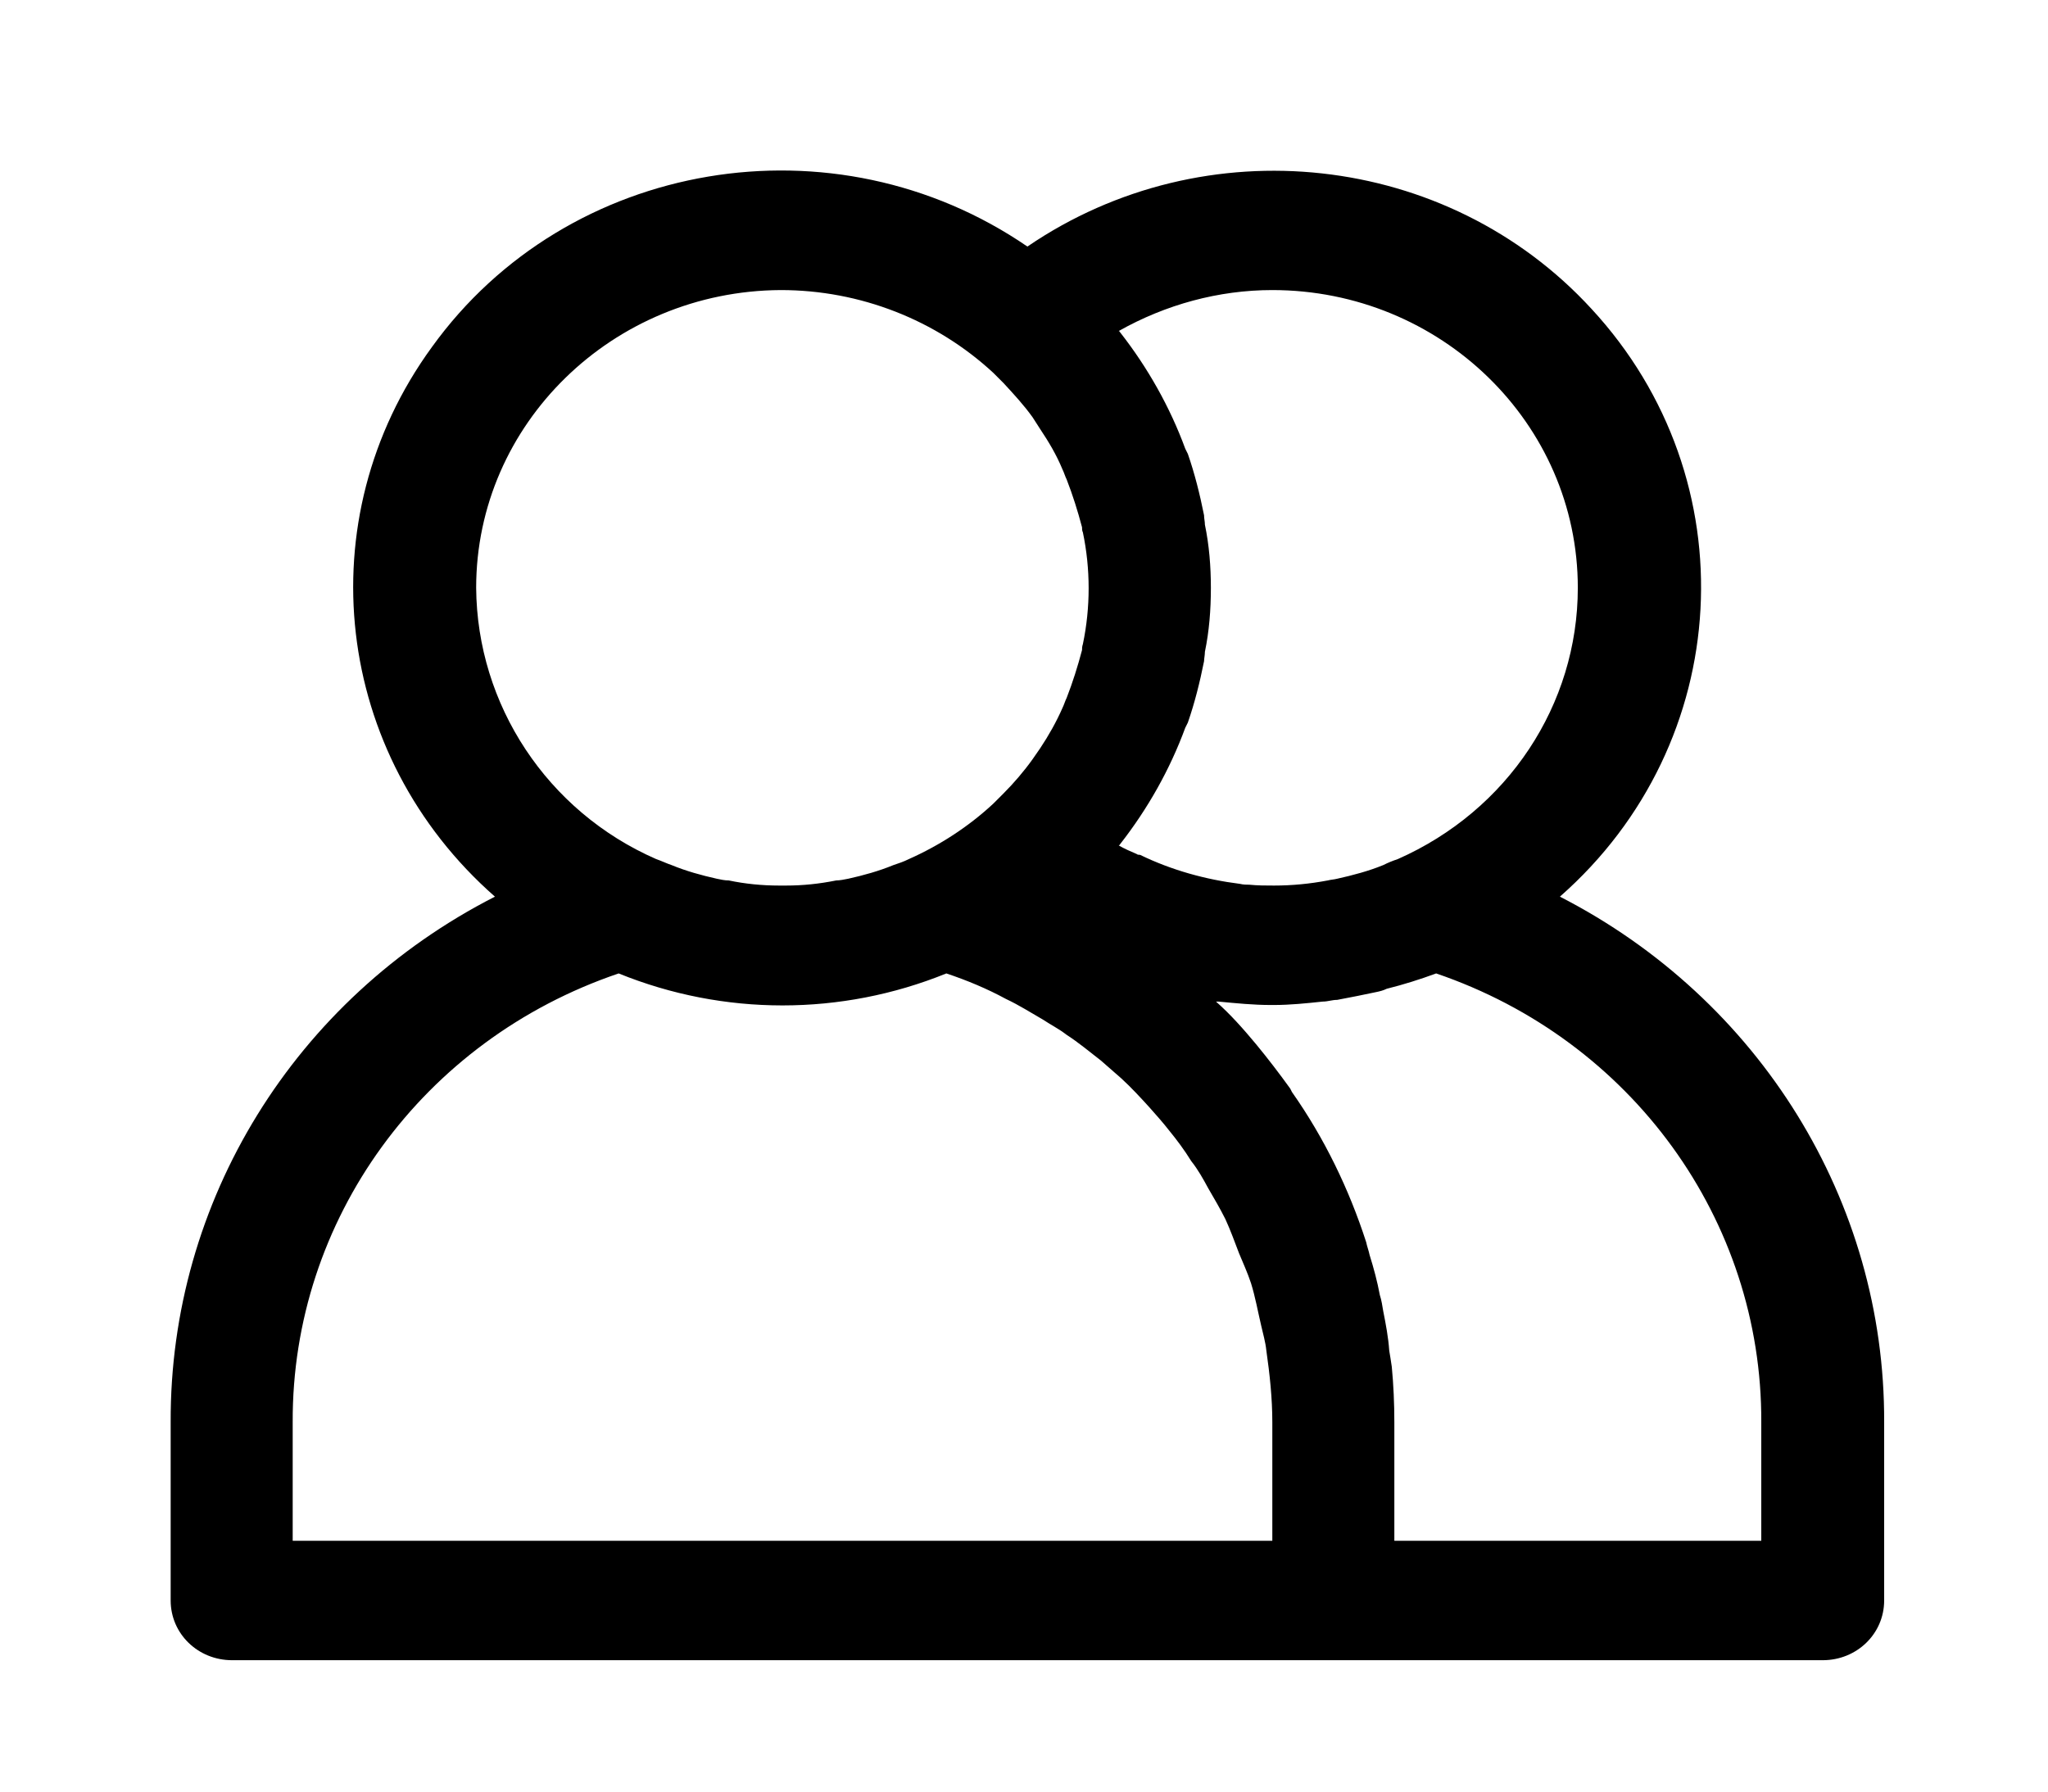 <svg viewBox="0 0 24 21">
	<path d="M18.28 10.51C20.33 8.71 20.5 5.62 18.65 3.62C16.96 1.78 14.12 1.47 12.04 2.89C9.78 1.34 6.65 1.86 5.06 4.07C3.59 6.09 3.91 8.85 5.8 10.51C3.45 11.71 1.99 14.08 2 16.67L2 18.76C2 19.15 2.32 19.46 2.72 19.46L21.36 19.46C21.76 19.46 22.08 19.15 22.08 18.76L22.08 16.67C22.09 14.08 20.62 11.71 18.28 10.51ZM14.91 3.4C16.88 3.4 18.49 4.96 18.49 6.89C18.49 8.26 17.67 9.5 16.38 10.07C16.32 10.09 16.27 10.11 16.21 10.14C16.04 10.21 15.85 10.26 15.67 10.3C15.63 10.31 15.6 10.31 15.56 10.32C15.35 10.36 15.14 10.38 14.93 10.38C14.83 10.38 14.74 10.38 14.64 10.37C14.61 10.37 14.57 10.37 14.53 10.36C14.13 10.31 13.73 10.2 13.36 10.02C13.35 10.02 13.33 10.02 13.32 10.01C13.25 9.98 13.18 9.95 13.11 9.91C13.12 9.91 13.12 9.9 13.13 9.89C13.45 9.48 13.71 9.02 13.89 8.53L13.92 8.47C14 8.24 14.06 8 14.11 7.75C14.11 7.72 14.12 7.68 14.12 7.64C14.17 7.4 14.19 7.15 14.19 6.89C14.19 6.64 14.17 6.39 14.12 6.15C14.12 6.11 14.11 6.08 14.11 6.04C14.06 5.79 14 5.55 13.92 5.32L13.89 5.26C13.71 4.77 13.45 4.31 13.13 3.9C13.12 3.89 13.12 3.88 13.11 3.88C13.66 3.57 14.28 3.4 14.91 3.4ZM5.58 6.89C5.58 4.97 7.18 3.41 9.15 3.4C10.08 3.4 10.97 3.75 11.64 4.37C11.68 4.41 11.72 4.45 11.76 4.49C11.88 4.62 12 4.75 12.1 4.89C12.13 4.94 12.16 4.98 12.19 5.03C12.29 5.18 12.38 5.33 12.45 5.5C12.47 5.54 12.48 5.58 12.5 5.62C12.57 5.8 12.63 5.99 12.68 6.18C12.68 6.2 12.68 6.22 12.69 6.24C12.78 6.67 12.78 7.12 12.69 7.55C12.68 7.58 12.68 7.6 12.68 7.62C12.63 7.81 12.57 8 12.5 8.18C12.48 8.22 12.47 8.26 12.45 8.3C12.38 8.46 12.29 8.62 12.19 8.77C12.16 8.81 12.13 8.86 12.1 8.9C12 9.04 11.88 9.18 11.76 9.3C11.72 9.34 11.68 9.38 11.64 9.42C11.35 9.69 11.01 9.91 10.65 10.07C10.59 10.1 10.53 10.12 10.47 10.14C10.3 10.21 10.12 10.26 9.94 10.3C9.89 10.31 9.84 10.32 9.8 10.32C9.6 10.36 9.41 10.38 9.21 10.38L9.13 10.38C8.93 10.38 8.73 10.36 8.54 10.32C8.49 10.32 8.45 10.31 8.4 10.3C8.22 10.26 8.04 10.21 7.87 10.14C7.81 10.12 7.75 10.09 7.69 10.07C6.41 9.51 5.59 8.26 5.58 6.89ZM14.91 18.06L3.43 18.06L3.43 16.67C3.42 14.3 4.95 12.19 7.25 11.41C8.48 11.91 9.86 11.91 11.09 11.41C11.33 11.49 11.57 11.59 11.79 11.71C11.94 11.78 12.08 11.87 12.22 11.95C12.31 12.01 12.41 12.06 12.5 12.13C12.64 12.22 12.77 12.33 12.9 12.43C12.98 12.5 13.06 12.57 13.14 12.64C13.26 12.75 13.37 12.87 13.47 12.98C13.55 13.07 13.63 13.16 13.7 13.25C13.79 13.36 13.88 13.48 13.96 13.61C14.04 13.71 14.1 13.82 14.16 13.93C14.23 14.05 14.3 14.17 14.36 14.29C14.42 14.42 14.47 14.56 14.52 14.69C14.57 14.81 14.62 14.92 14.66 15.04C14.71 15.2 14.74 15.37 14.78 15.54C14.8 15.63 14.83 15.73 14.84 15.83C14.88 16.11 14.91 16.39 14.91 16.67L14.91 18.06L14.91 18.06ZM20.64 18.06L16.34 18.06L16.34 16.67C16.34 16.45 16.33 16.23 16.31 16.02C16.3 15.95 16.29 15.89 16.28 15.83C16.27 15.68 16.24 15.52 16.21 15.37C16.2 15.31 16.19 15.24 16.17 15.18C16.14 15.02 16.1 14.87 16.05 14.71C16.04 14.66 16.02 14.61 16.01 14.56C15.81 13.94 15.52 13.34 15.14 12.8L15.12 12.76C14.99 12.58 14.86 12.41 14.72 12.24L14.72 12.24C14.57 12.06 14.42 11.89 14.25 11.74C14.26 11.74 14.27 11.74 14.28 11.74C14.49 11.76 14.69 11.78 14.89 11.78L14.93 11.78C15.12 11.78 15.31 11.76 15.5 11.74C15.56 11.74 15.61 11.72 15.67 11.72C15.83 11.69 15.98 11.66 16.12 11.63C16.17 11.62 16.21 11.61 16.25 11.59C16.45 11.54 16.64 11.48 16.83 11.41C19.12 12.19 20.65 14.3 20.64 16.67L20.64 18.06L20.64 18.06Z" />
</svg>
